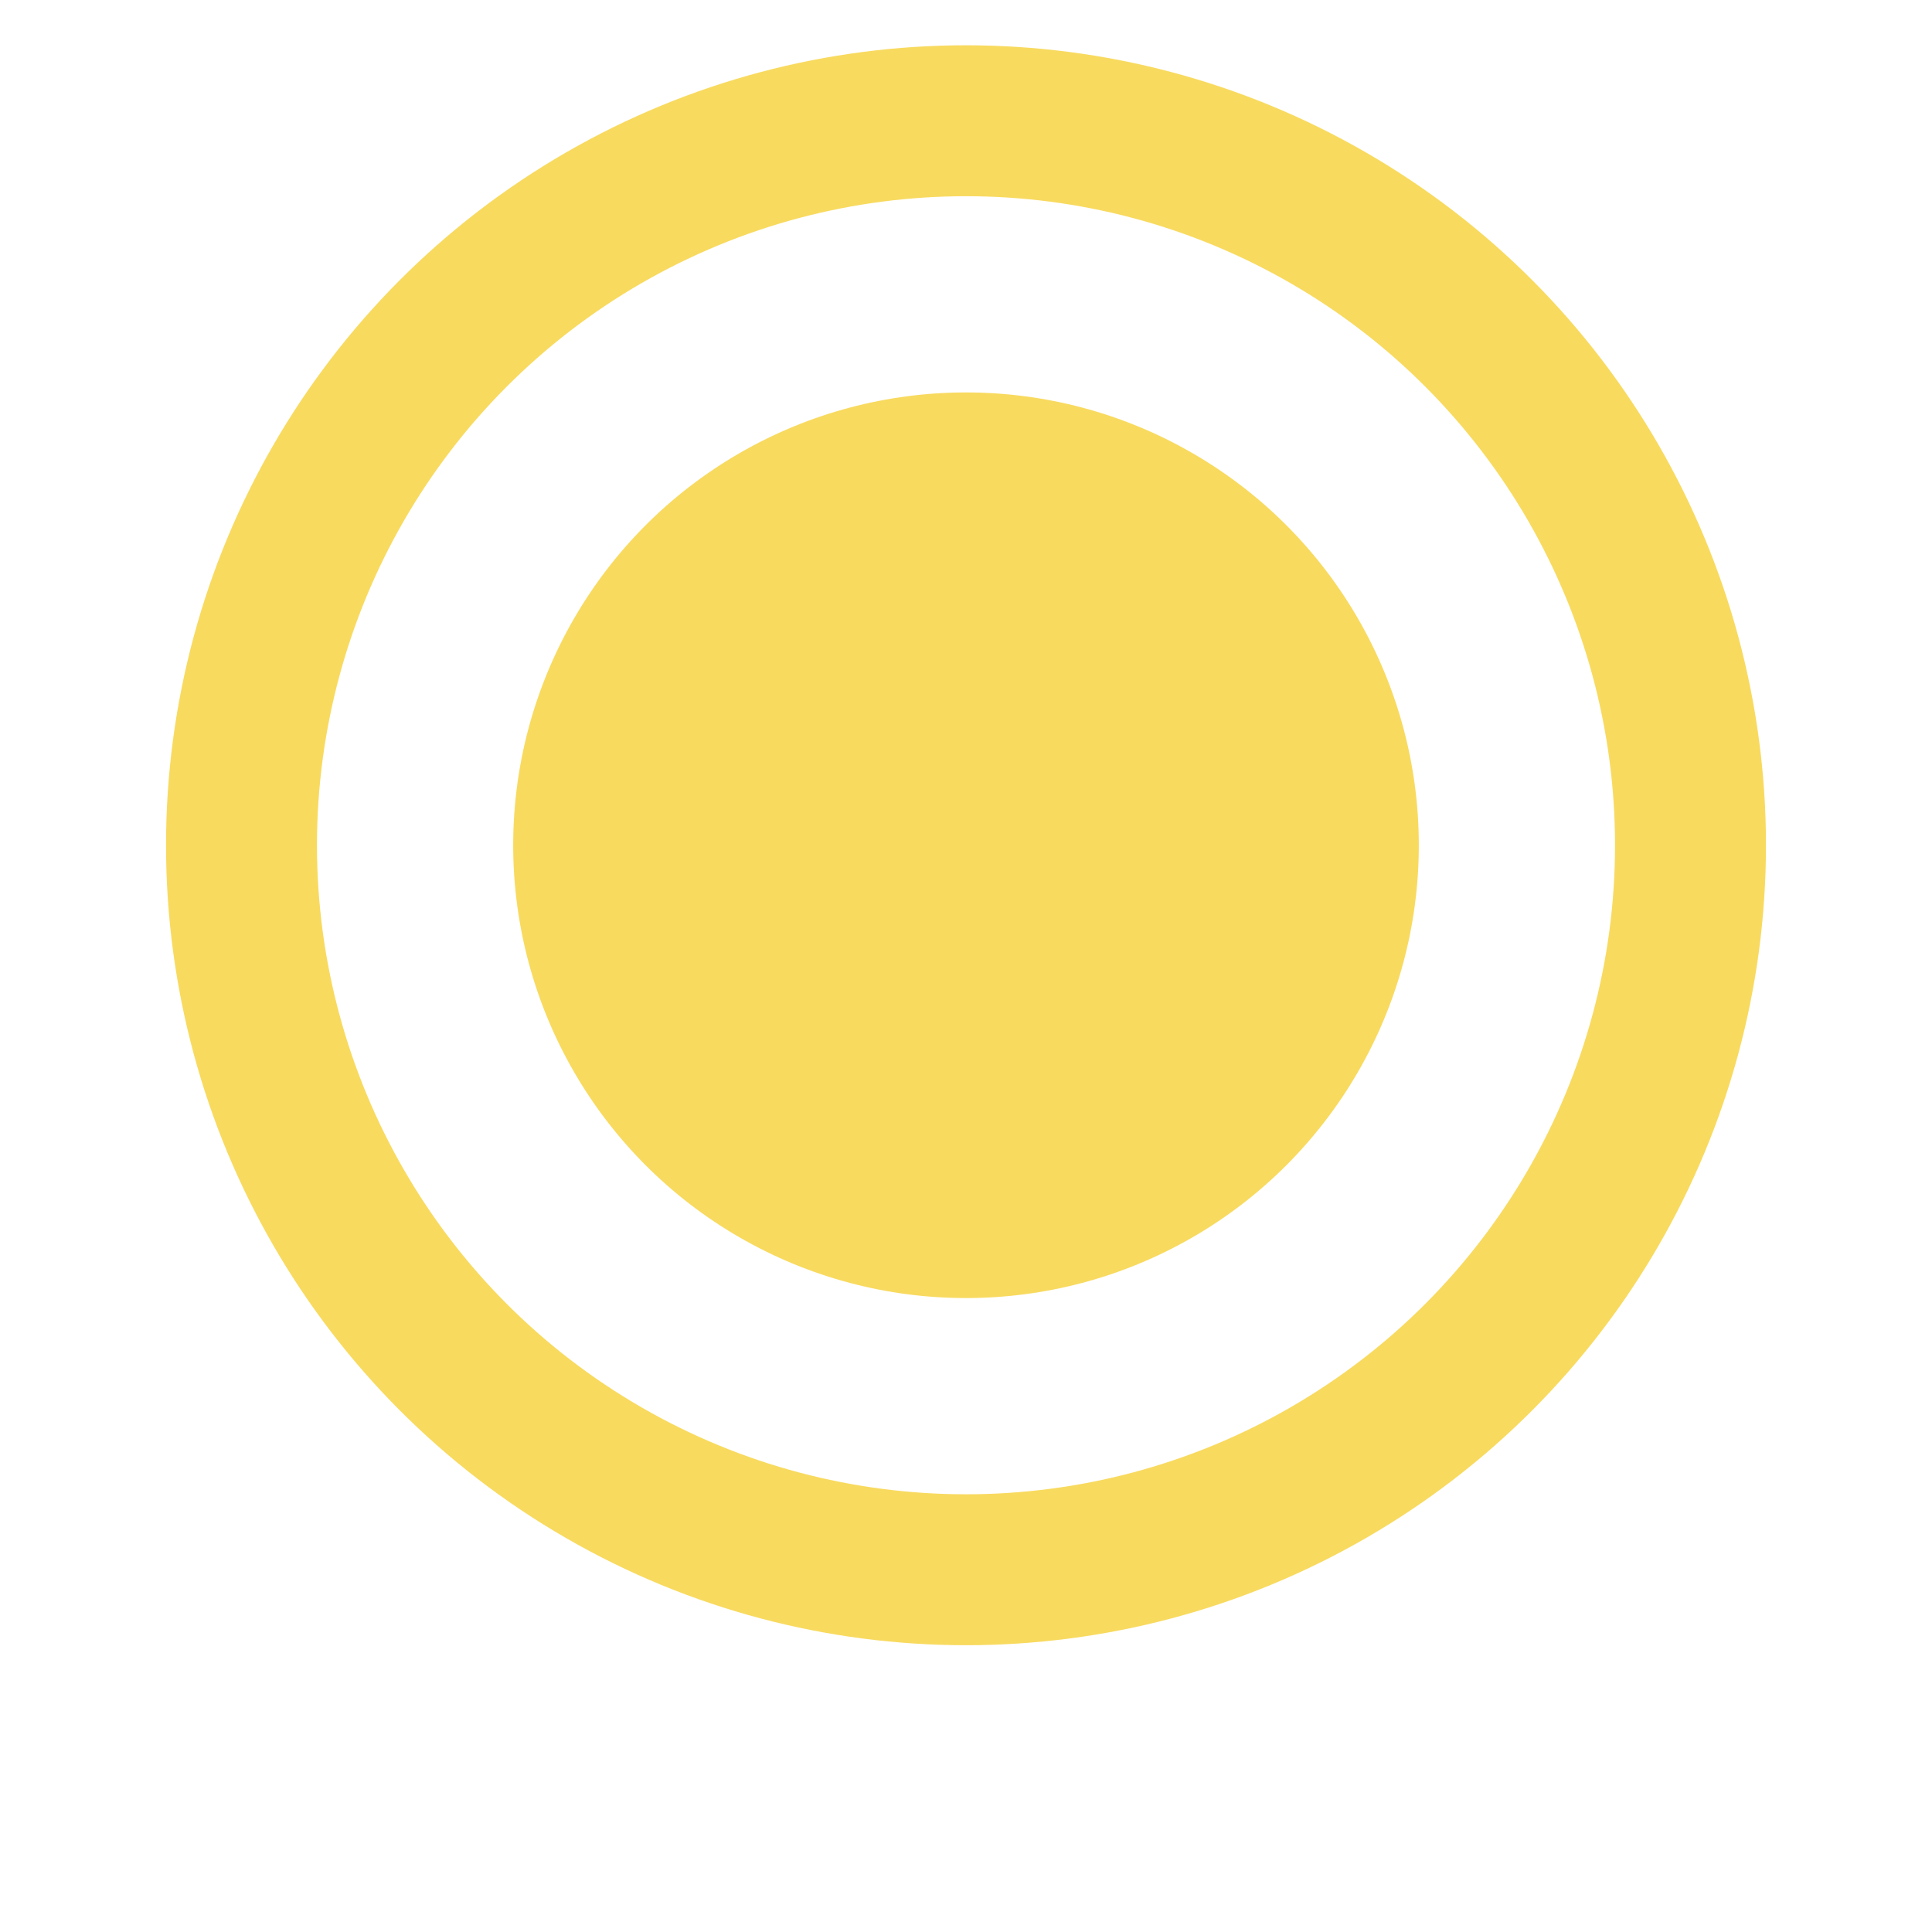 <svg width="18" height="18" viewBox="0 8 128 128" xmlns="http://www.w3.org/2000/svg">
    <circle cx="64" cy="64" r="30" fill="rgb(248, 218, 95)"/>
    <circle cx="64" cy="64" r="48" fill="none" stroke="rgb(248, 218, 95)" stroke-width="10"/>
</svg>
